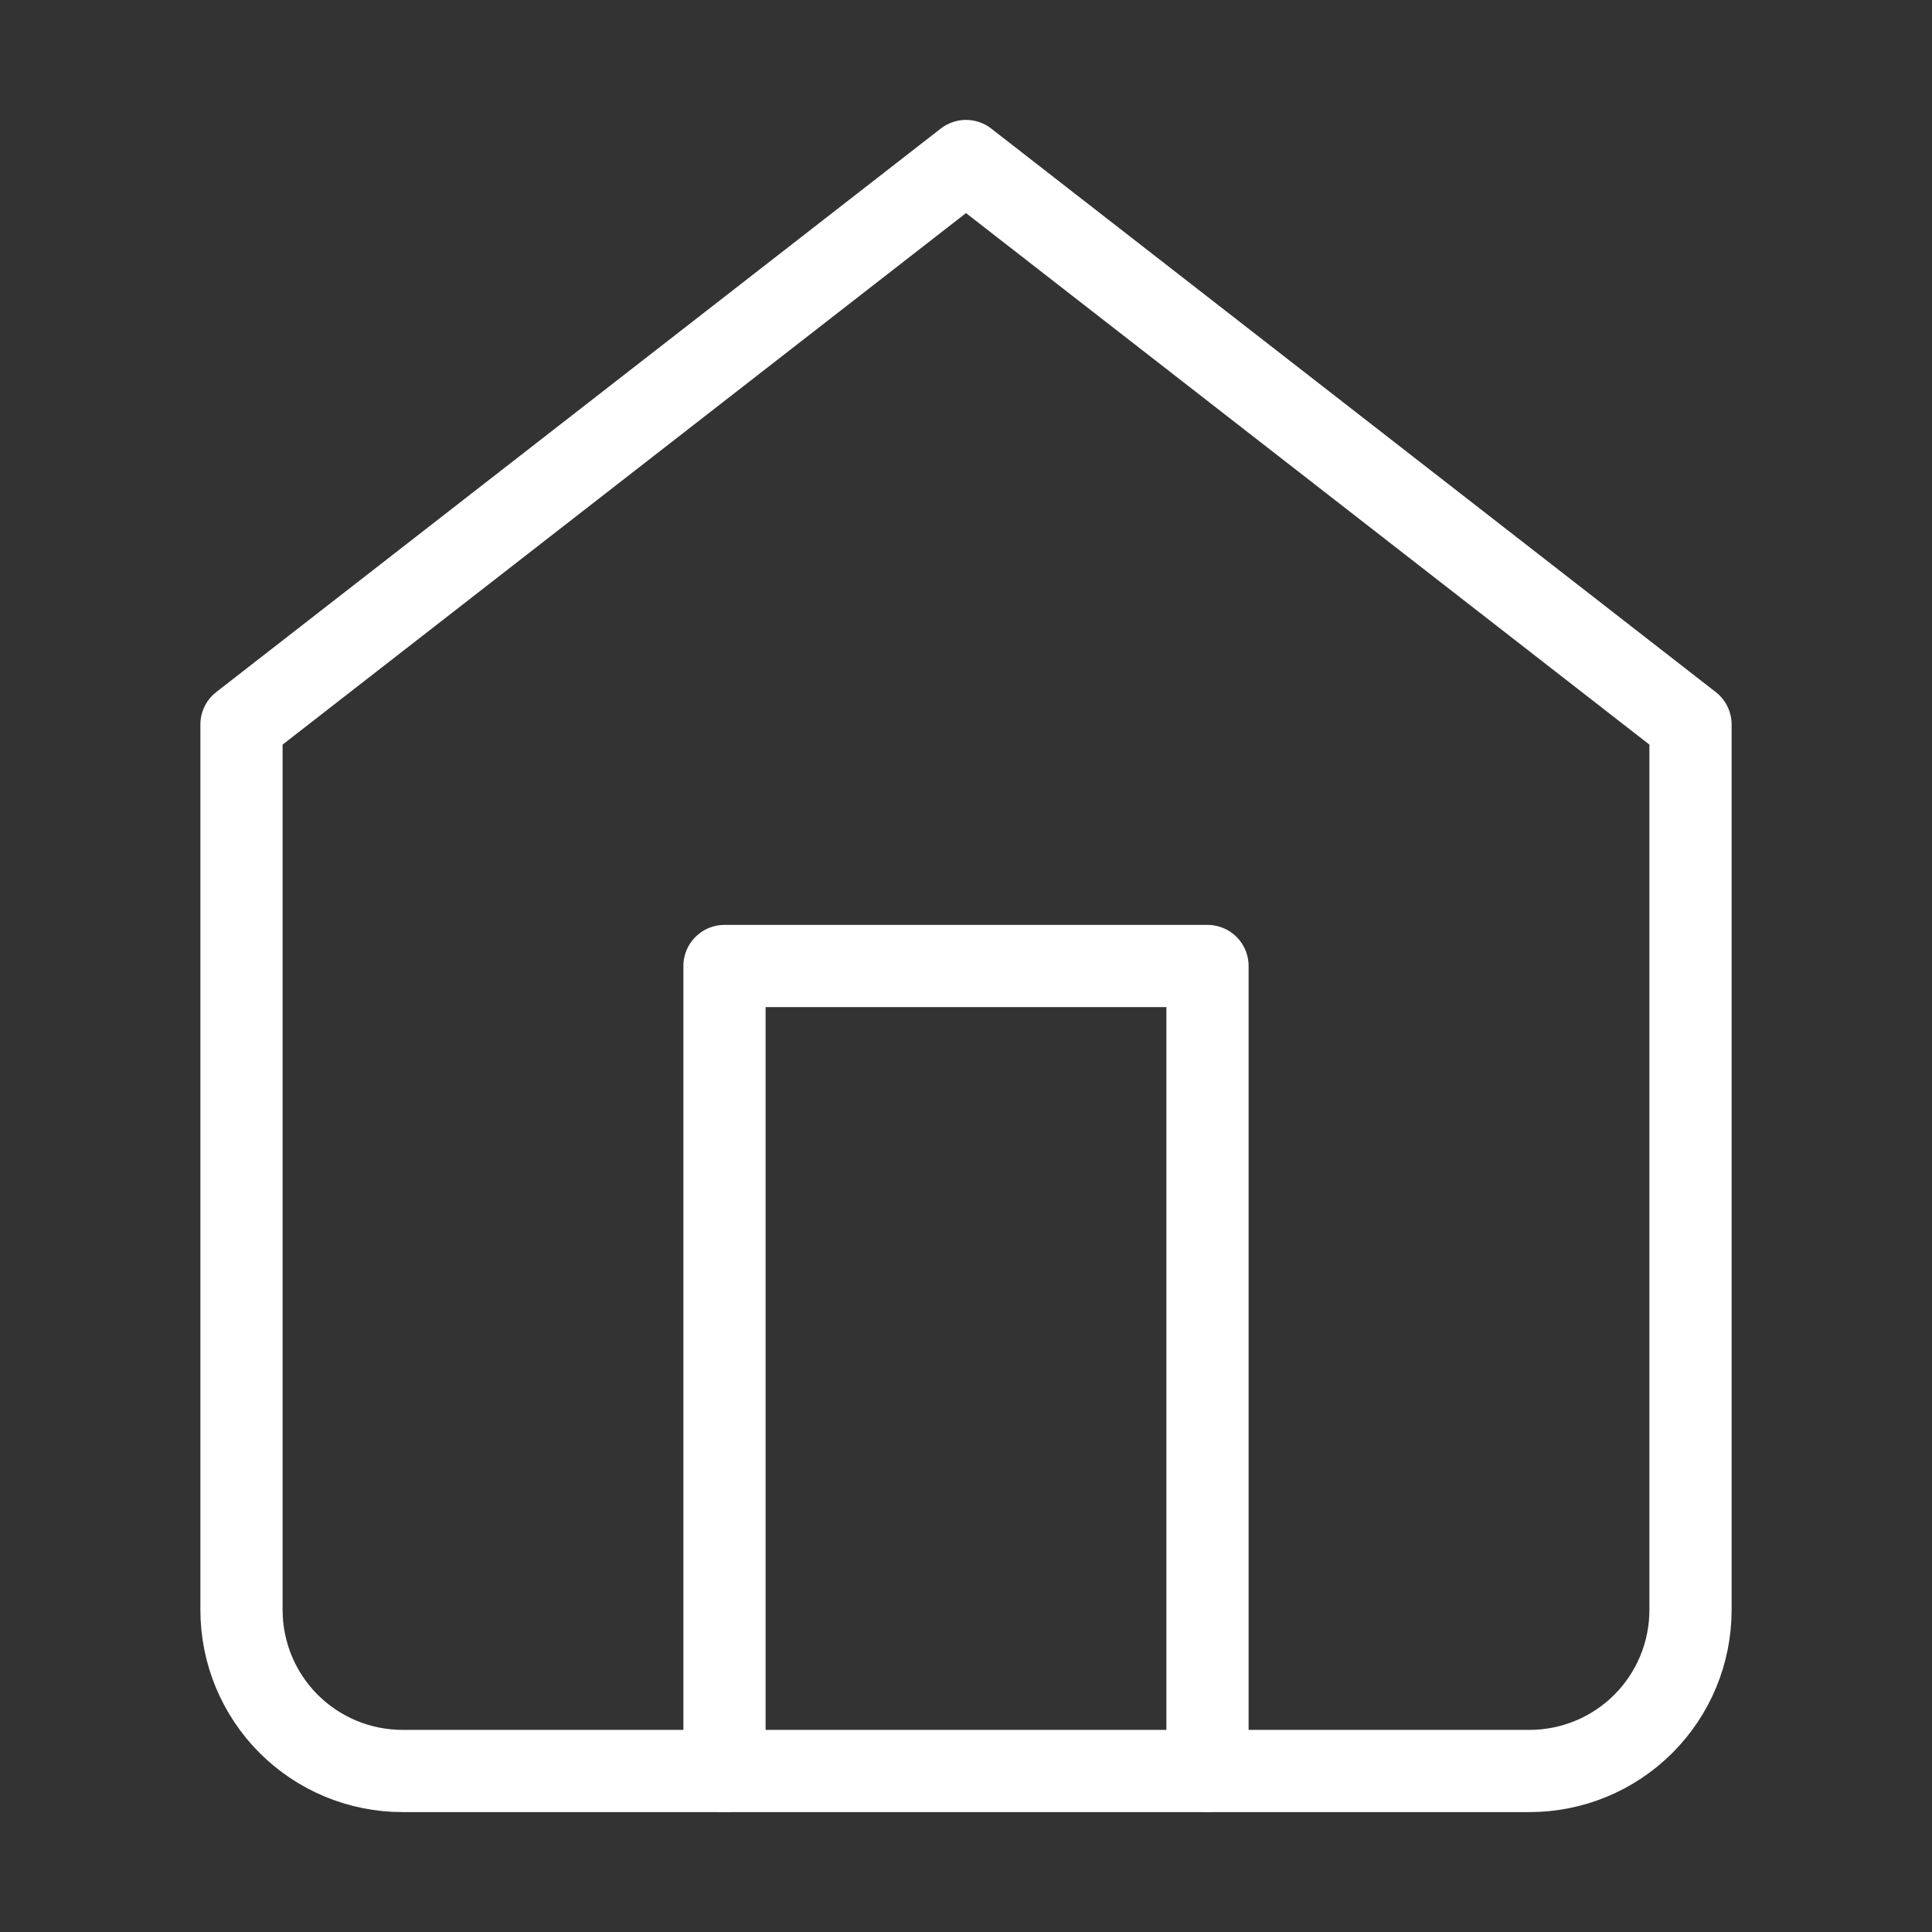 <svg width="47" height="47" viewBox="0 0 47 47" fill="none" xmlns="http://www.w3.org/2000/svg">
<rect x="0" y="0" width="47" height="47" fill="#333333" stroke="none"/>
<path d="M5.875 17.625L23.5 3.917L41.125 17.625V39.167C41.125 40.206 40.712 41.202 39.978 41.936C39.243 42.671 38.247 43.083 37.208 43.083H9.792C8.753 43.083 7.757 42.671 7.022 41.936C6.288 41.202 5.875 40.206 5.875 39.167V17.625Z" stroke="white" stroke-width="2" stroke-linecap="round" stroke-linejoin="round"/>
<path d="M17.625 43.083V23.5H29.375V43.083" stroke="white" stroke-width="2" stroke-linecap="round" stroke-linejoin="round"/>
</svg>
